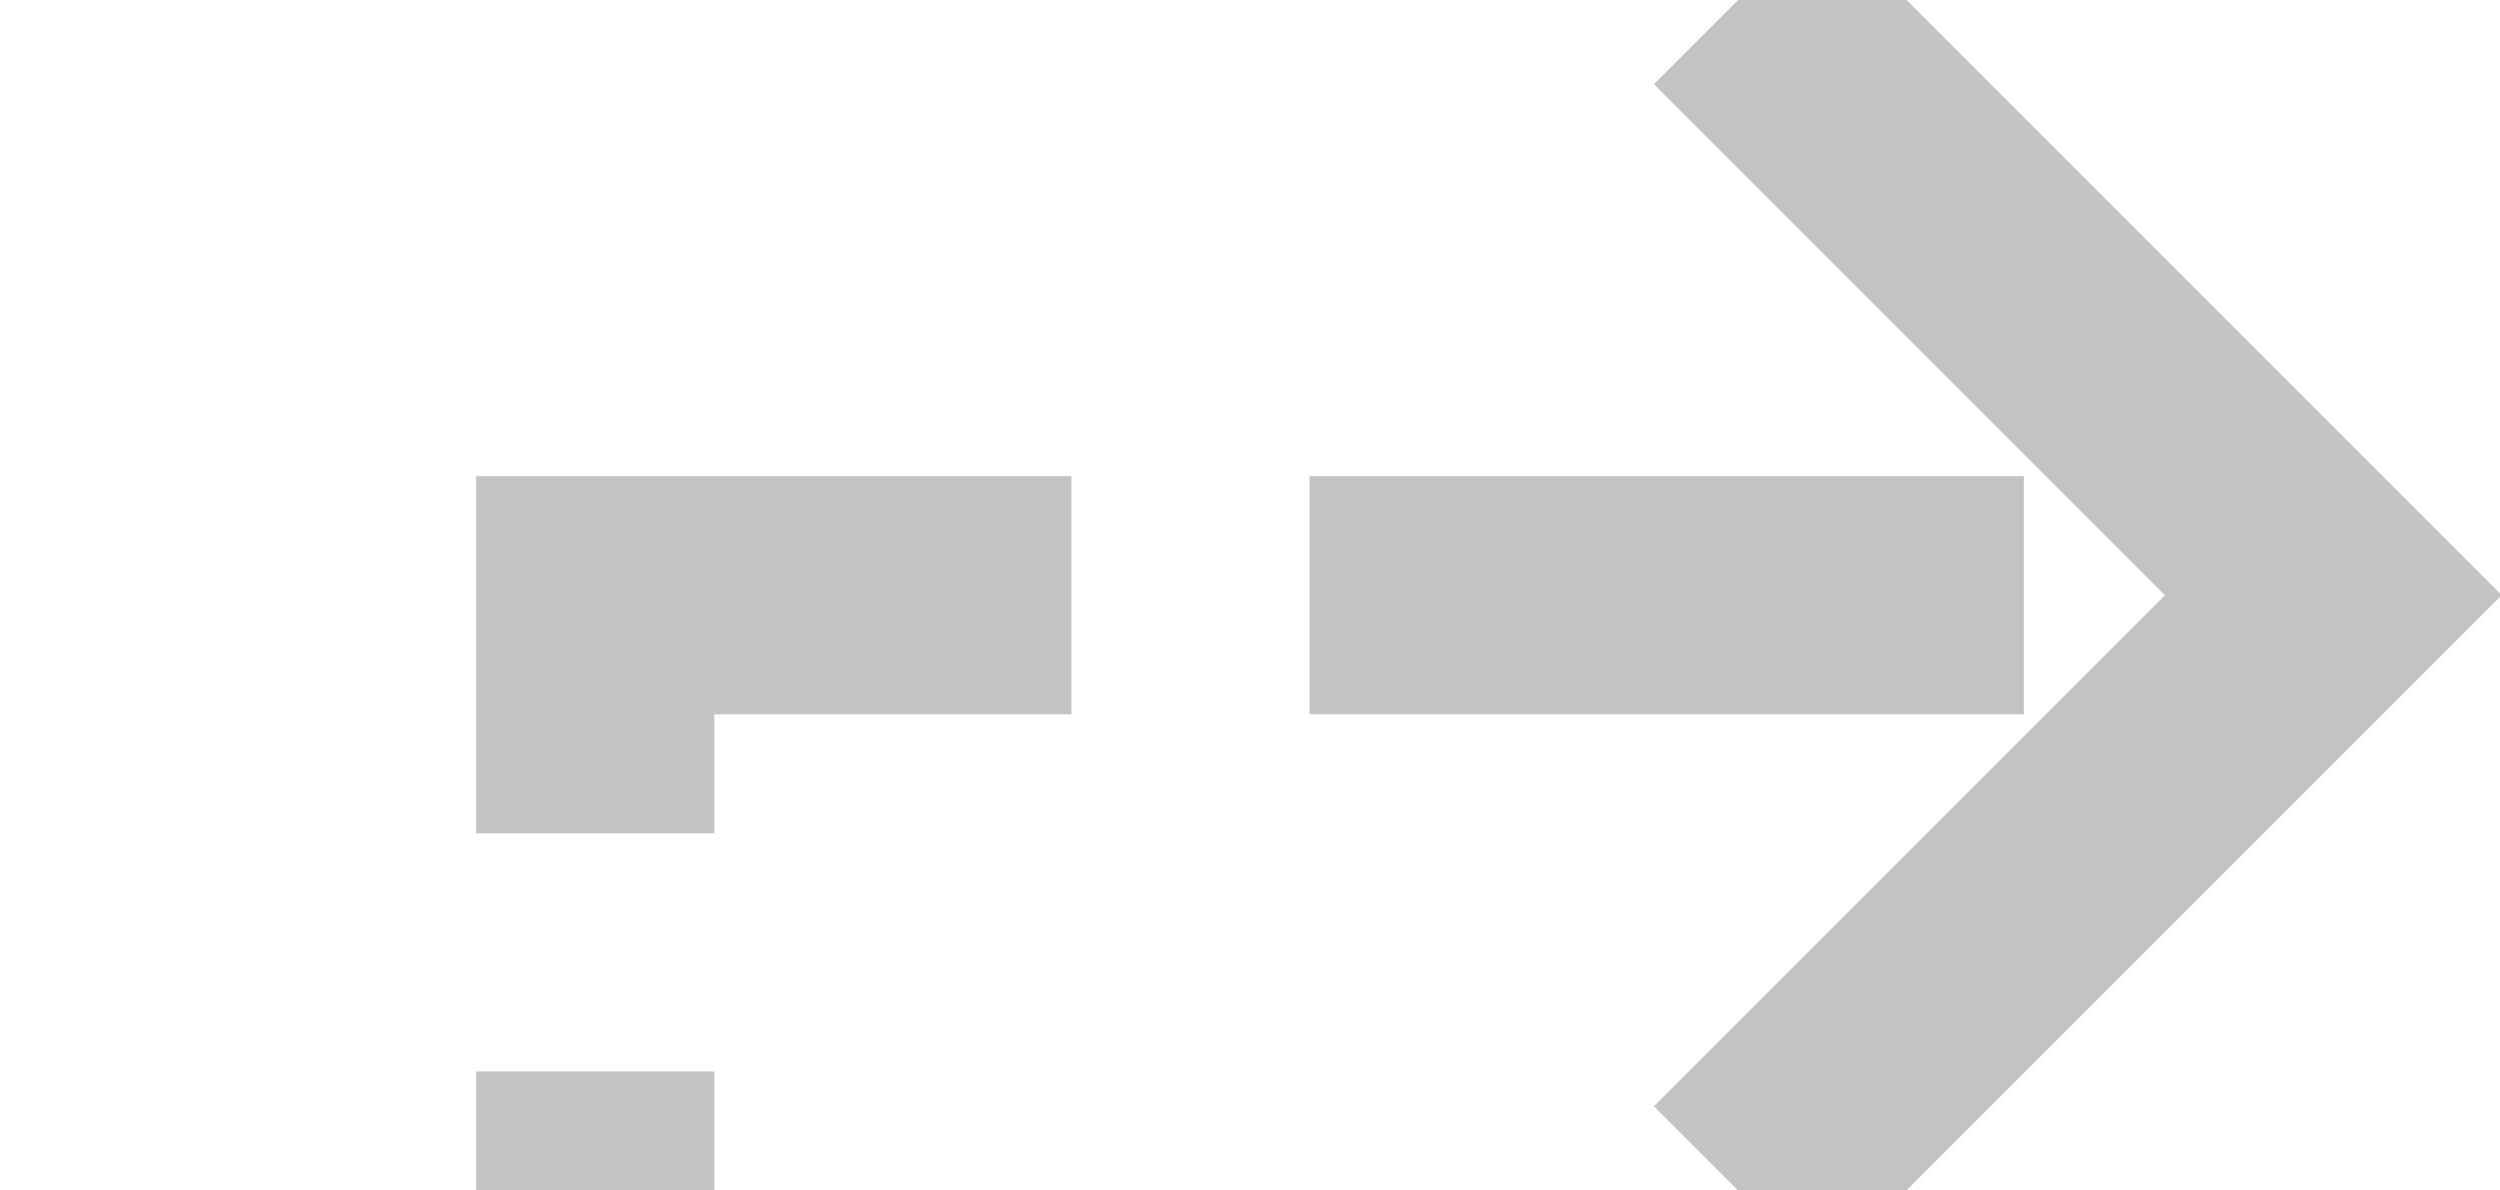 ﻿<?xml version="1.0" encoding="utf-8"?>
<svg version="1.1" xmlns:xlink="http://www.w3.org/1999/xlink" width="21px" height="10px" preserveAspectRatio="xMinYMid meet" viewBox="725 36  21 8" xmlns="http://www.w3.org/2000/svg">
  <path d="M 263 423  L 730 423  L 730 40  L 744 40  " stroke-width="2" stroke-dasharray="6,2" stroke="#c3c3c3" fill="none" />
  <path d="M 738.893 35.707  L 743.186 40  L 738.893 44.293  L 740.307 45.707  L 745.307 40.707  L 746.014 40  L 745.307 39.293  L 740.307 34.293  L 738.893 35.707  Z " fill-rule="nonzero" fill="#c3c3c3" stroke="none" />
</svg>